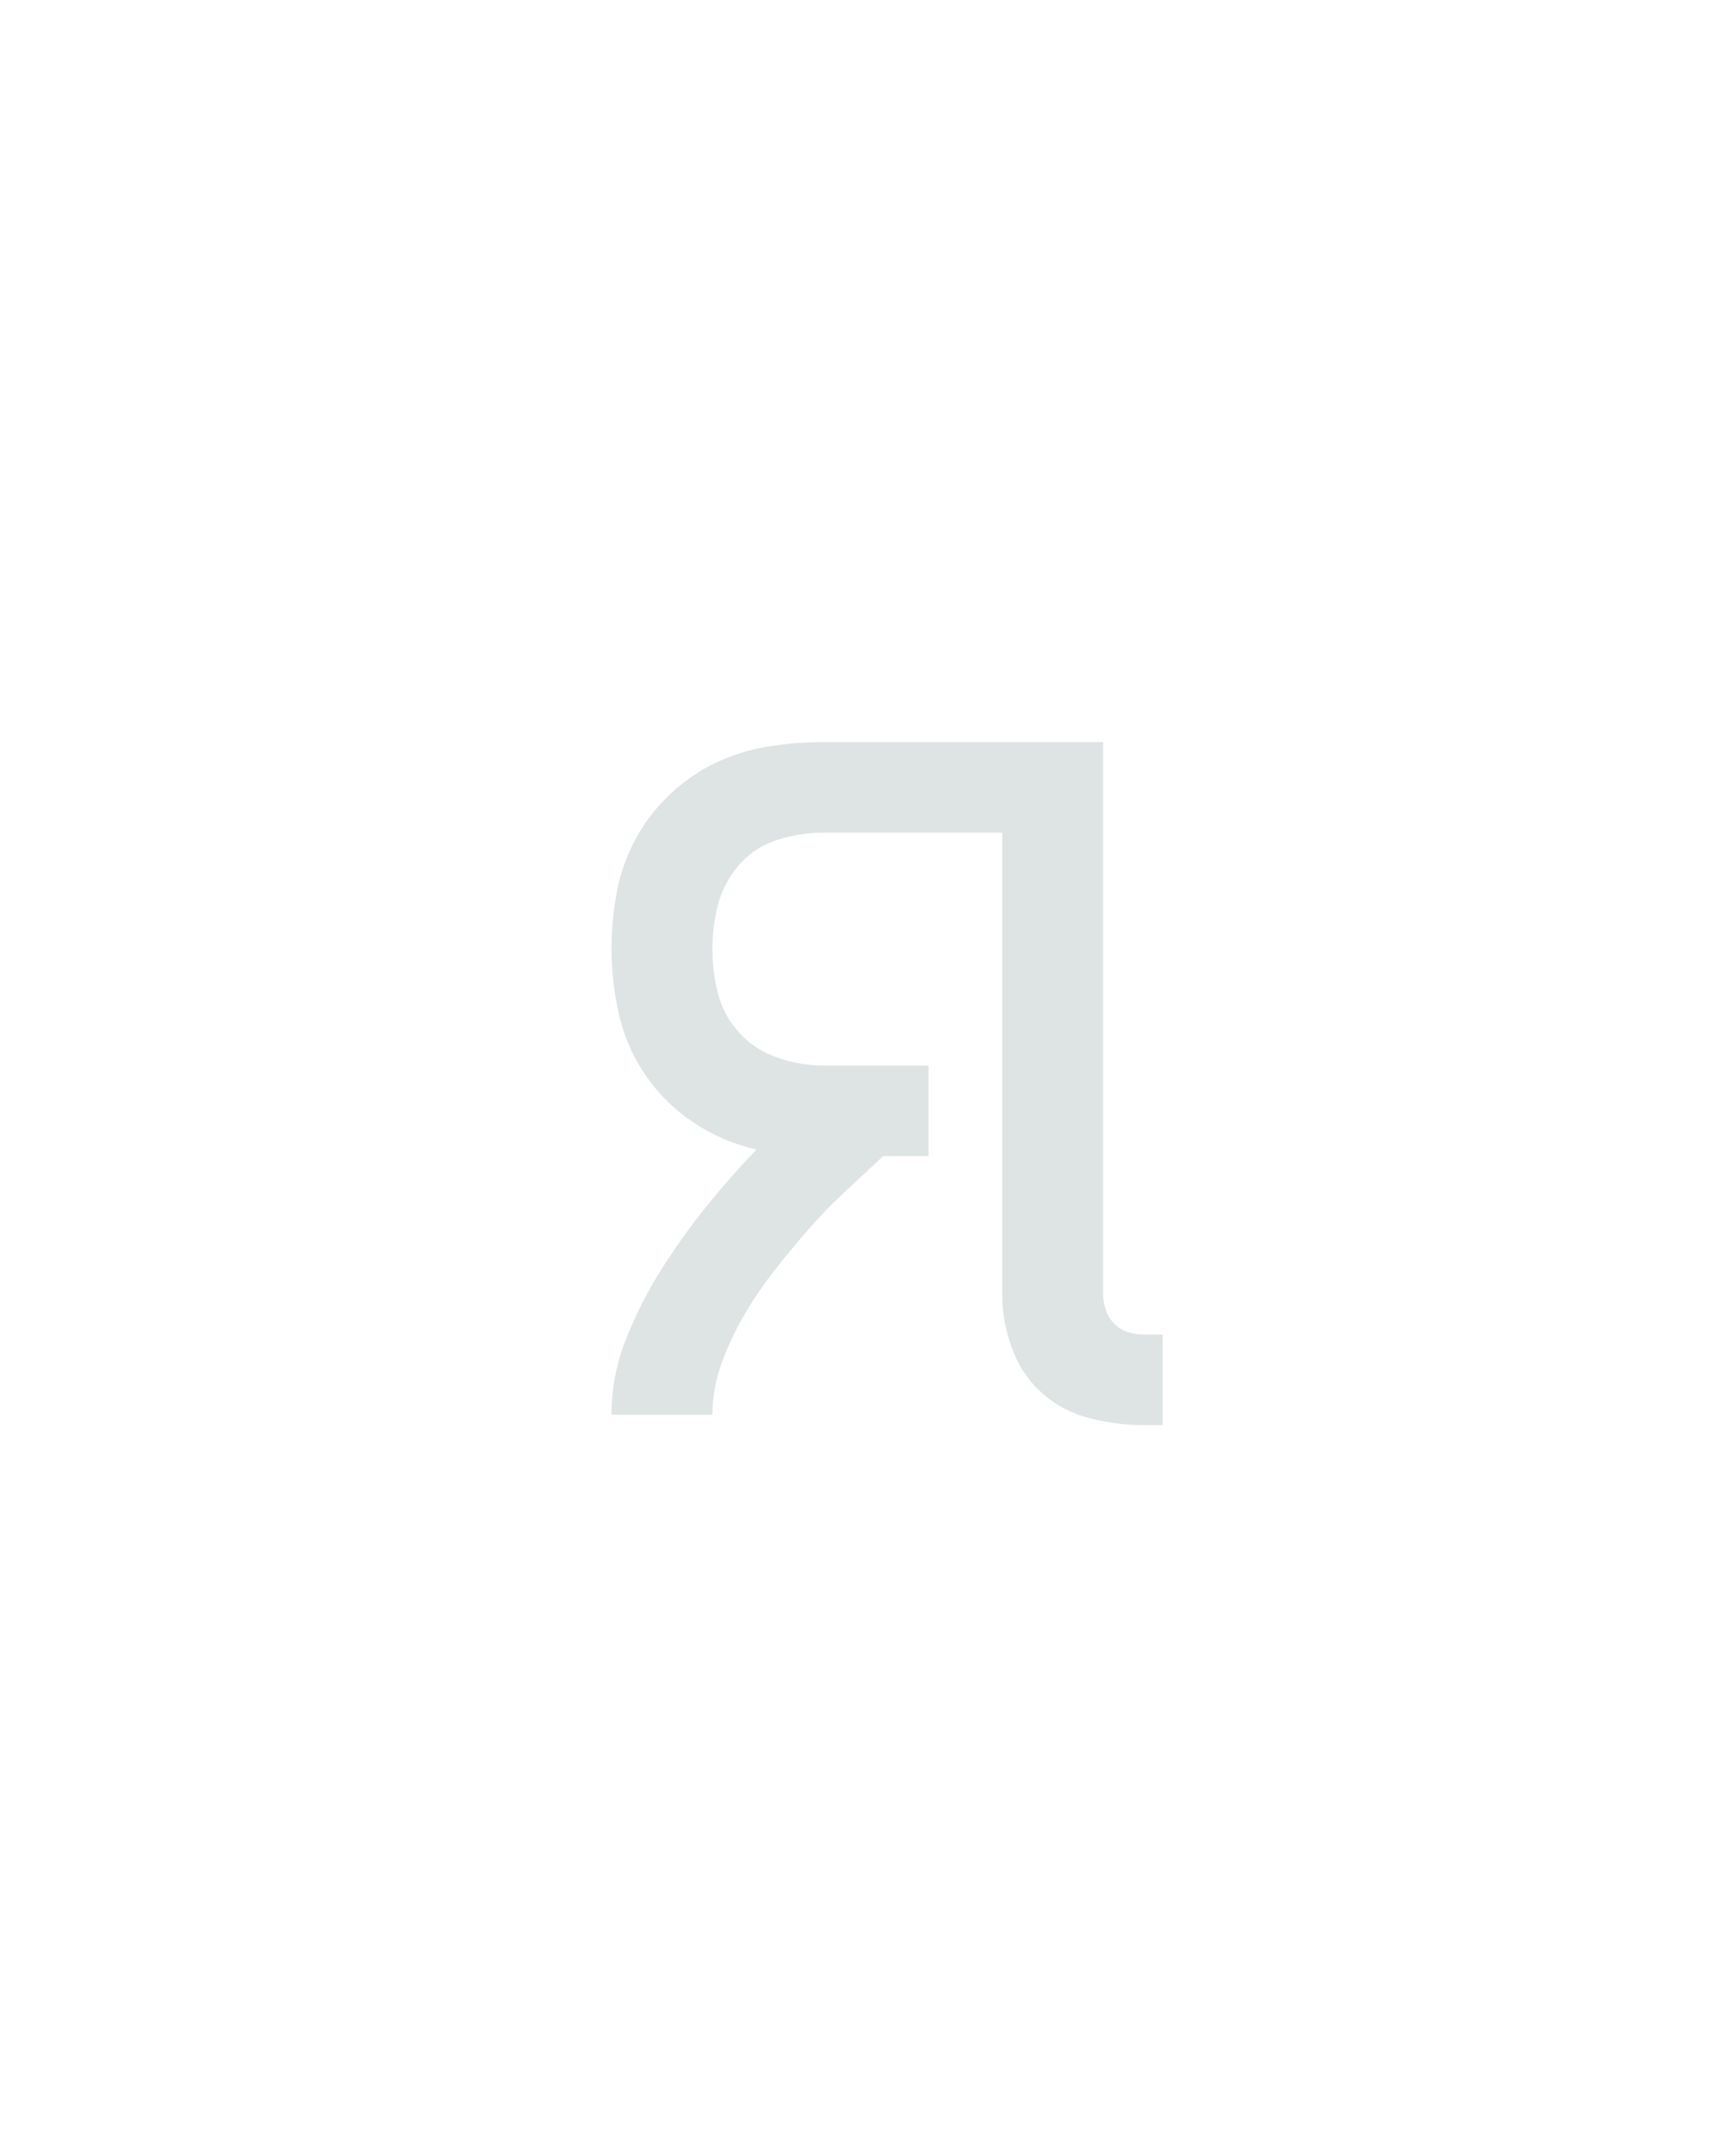 <?xml version="1.0" encoding="UTF-8" standalone="no"?>
<svg xmlns="http://www.w3.org/2000/svg" height="160" viewBox="0 0 128 160" width="128"><defs><path d="M 467 8 Q 446 8 425 2.5 Q 404 -3 388.5 -17 Q 373 -31 365.5 -51.5 Q 358 -72 358 -93 L 358 -450 L 219 -450 Q 202 -450 184.5 -444.5 Q 167 -439 155 -425.5 Q 143 -412 138.5 -395 Q 134 -378 134 -360 Q 134 -342 138.5 -325 Q 143 -308 155 -295 Q 167 -282 184.5 -276 Q 202 -270 219 -270 L 301 -270 L 301 -200 L 266 -200 Q 251 -186 236 -172 Q 221 -158 207.5 -142.5 Q 194 -127 181.5 -111 Q 169 -95 158.5 -77 Q 148 -59 141 -39.5 Q 134 -20 134 0 L 56 0 Q 56 -30 67 -58 Q 78 -86 94 -111.5 Q 110 -137 128.5 -160 Q 147 -183 168 -205 Q 142 -211 120 -225.5 Q 98 -240 83 -261.5 Q 68 -283 62 -308.5 Q 56 -334 56 -360 Q 56 -382 60 -403.5 Q 64 -425 74 -444 Q 84 -463 100 -478.5 Q 116 -494 135.5 -503.5 Q 155 -513 176.5 -516.5 Q 198 -520 219 -520 L 436 -520 L 436 -93 Q 436 -87 438 -81 Q 440 -75 444.5 -70.5 Q 449 -66 455 -64 Q 461 -62 467 -62 L 482 -62 L 482 8 Z " id="path1"/></defs><g><g data-source-text="я" fill="#dee4e3" transform="translate(40 104.992) rotate(0) scale(0.096)"><use href="#path1" transform="translate(0 0)"/></g></g></svg>